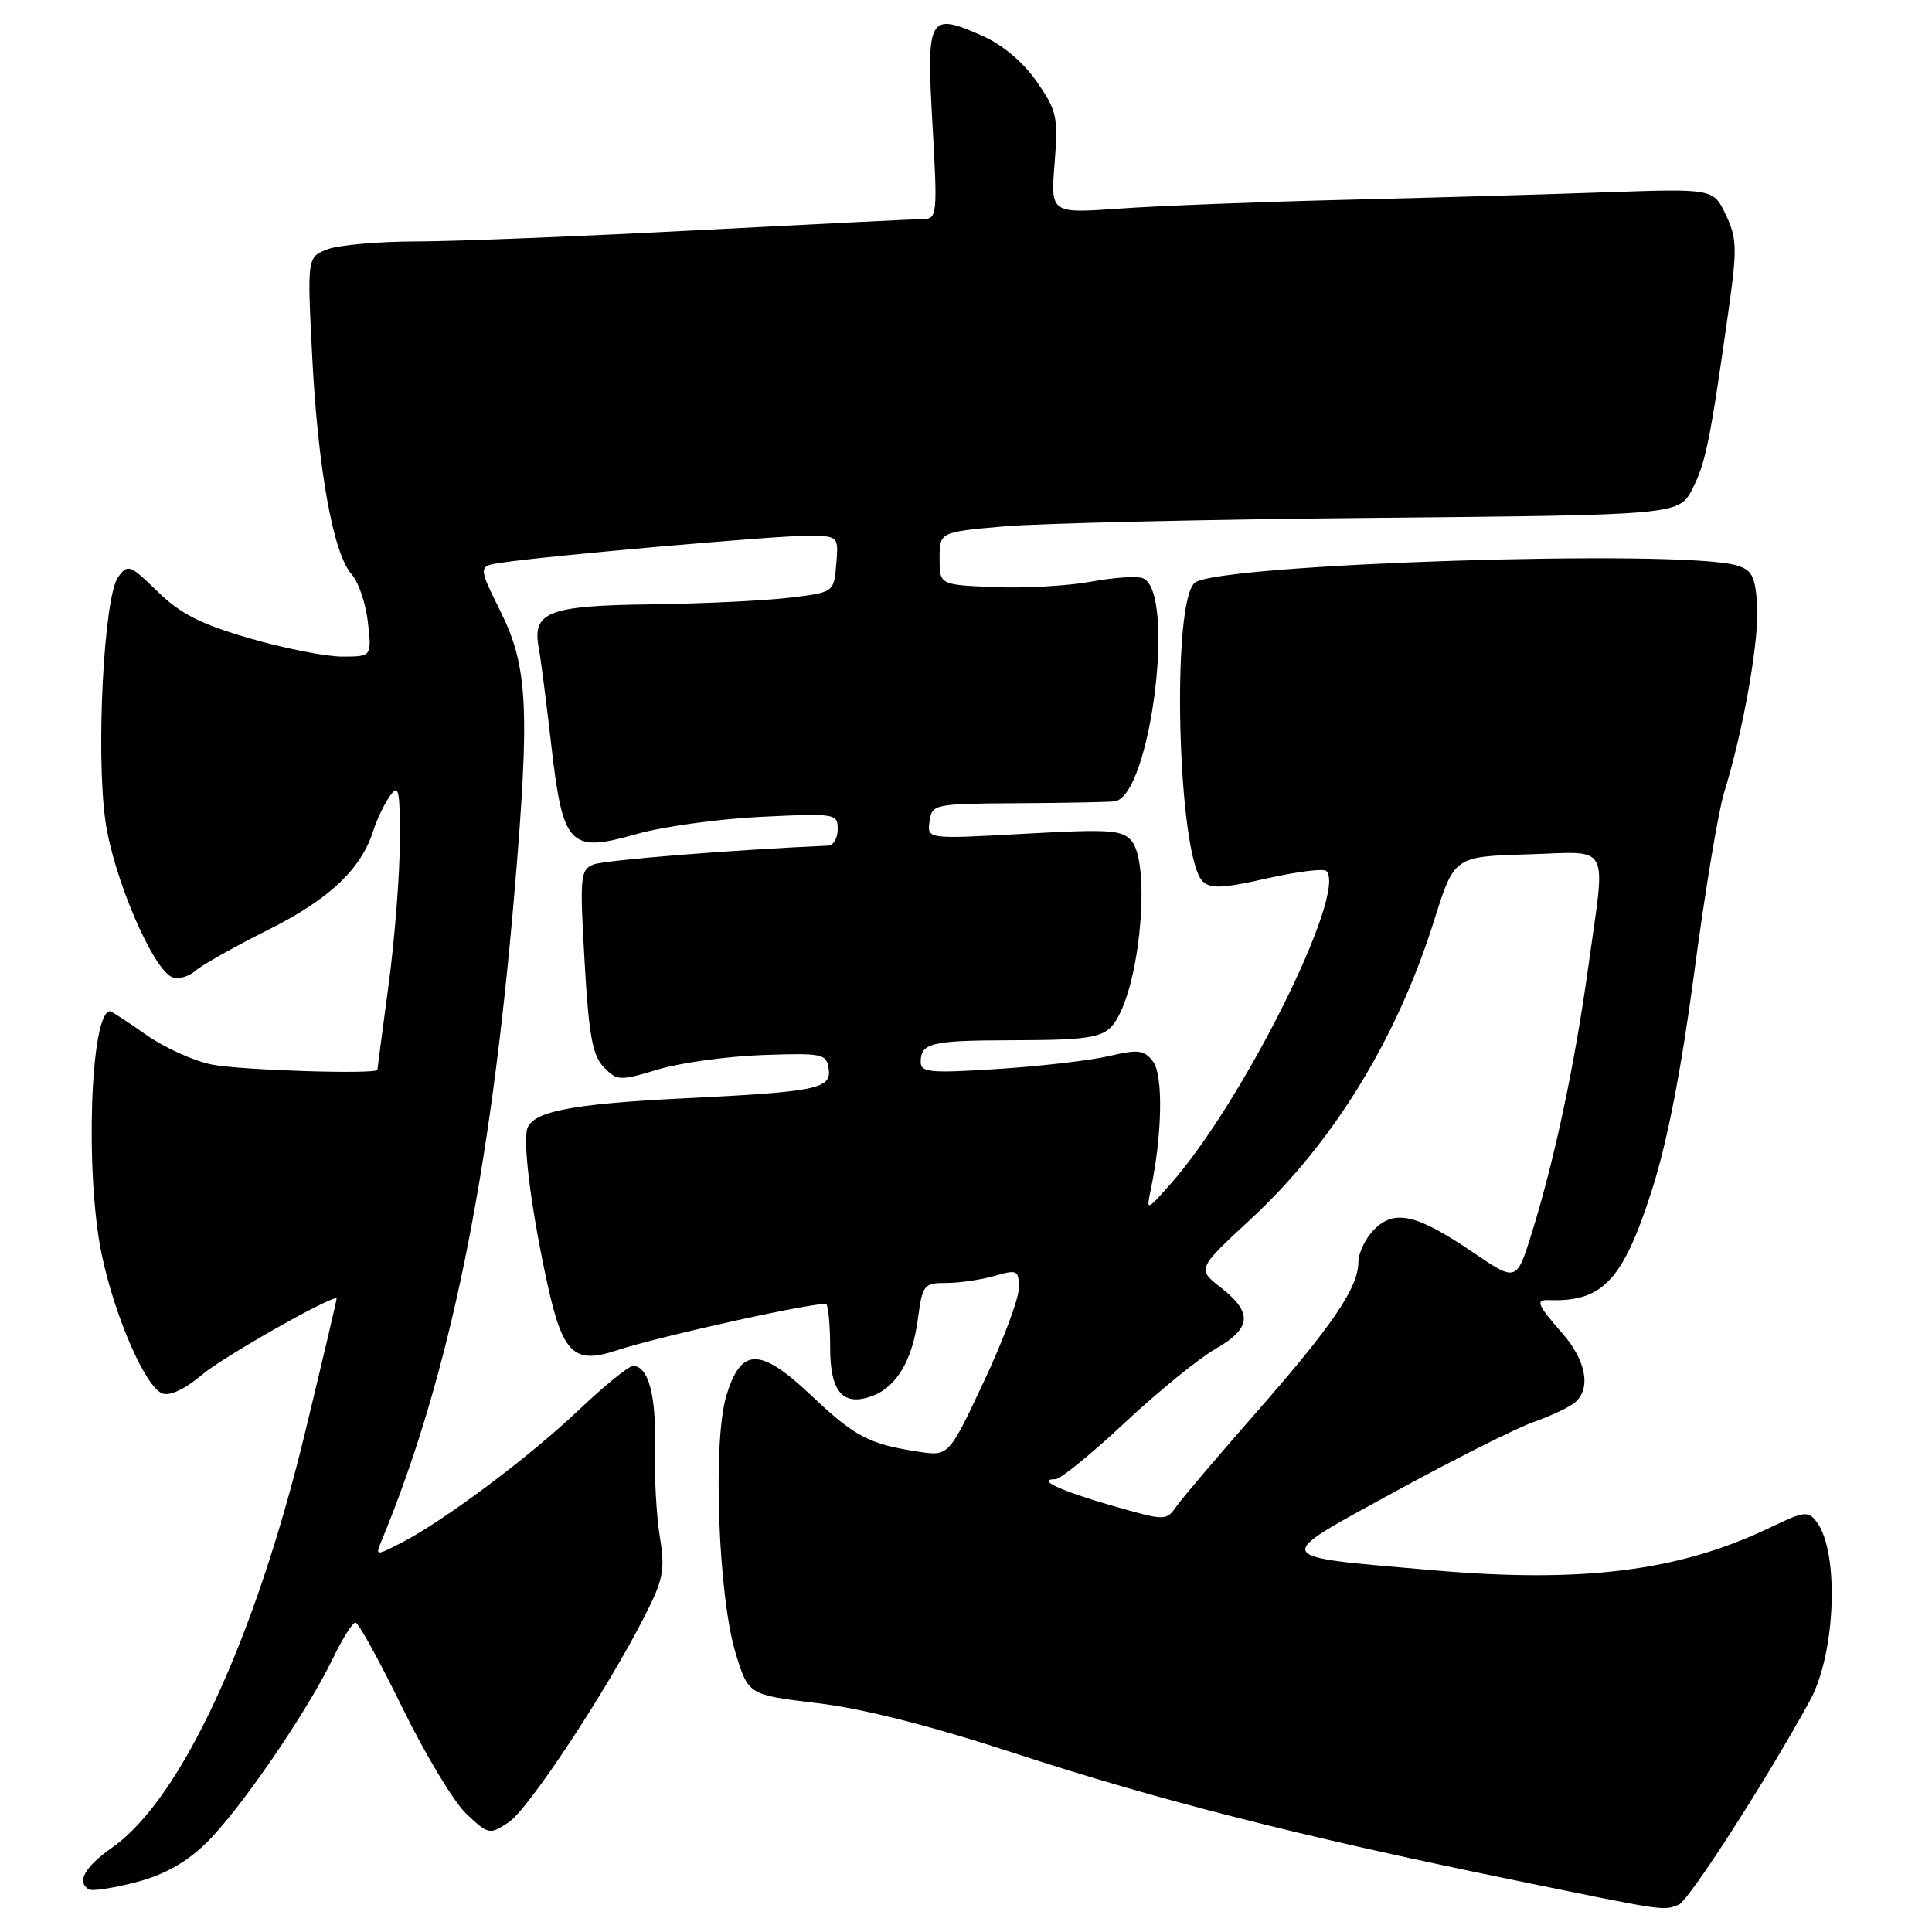 <?xml version="1.0" encoding="UTF-8" standalone="no"?>
<!DOCTYPE svg PUBLIC "-//W3C//DTD SVG 1.1//EN" "http://www.w3.org/Graphics/SVG/1.1/DTD/svg11.dtd" >
<svg xmlns="http://www.w3.org/2000/svg" xmlns:xlink="http://www.w3.org/1999/xlink" version="1.1" viewBox="0 0 256 256">
 <g >
 <path fill="currentColor"
d=" M 222.45 252.38 C 223.77 251.87 234.33 235.43 239.86 225.27 C 243.24 219.06 243.73 205.71 240.74 201.69 C 239.60 200.16 239.10 200.22 234.50 202.43 C 222.50 208.19 209.72 209.80 189.81 208.06 C 168.12 206.17 168.36 206.68 184.83 197.66 C 192.61 193.41 200.85 189.26 203.15 188.45 C 205.45 187.64 207.93 186.47 208.66 185.86 C 210.86 184.04 210.19 180.28 207.00 176.65 C 203.68 172.87 203.41 172.20 205.25 172.27 C 212.36 172.53 215.06 169.65 218.88 157.72 C 220.93 151.32 222.78 141.79 224.50 128.84 C 225.91 118.20 227.69 107.47 228.46 105.00 C 231.03 96.72 233.16 84.55 232.83 80.04 C 232.55 76.27 232.12 75.47 230.00 74.89 C 222.26 72.75 161.56 74.71 158.34 77.20 C 155.17 79.65 156.03 113.41 159.35 116.77 C 160.36 117.79 162.00 117.72 167.85 116.40 C 171.83 115.50 175.39 115.05 175.75 115.41 C 178.57 118.24 164.61 146.22 155.00 157.00 C 151.88 160.50 151.88 160.50 152.51 157.50 C 154.00 150.33 154.14 142.48 152.80 140.69 C 151.62 139.12 150.87 139.02 146.97 139.93 C 144.51 140.51 137.89 141.28 132.25 141.64 C 123.26 142.22 122.00 142.11 122.00 140.71 C 122.00 138.21 123.37 137.87 133.76 137.84 C 145.35 137.81 146.64 137.53 148.19 134.68 C 151.24 129.04 152.36 114.35 149.95 111.44 C 148.72 109.96 147.06 109.85 135.70 110.48 C 122.84 111.19 122.84 111.19 123.17 108.85 C 123.49 106.54 123.72 106.50 135.00 106.43 C 141.32 106.39 147.05 106.28 147.71 106.18 C 152.46 105.48 155.87 78.31 151.42 76.61 C 150.64 76.31 147.55 76.52 144.54 77.08 C 141.53 77.63 135.79 77.96 131.78 77.79 C 124.50 77.50 124.50 77.50 124.50 74.00 C 124.50 70.50 124.50 70.50 133.00 69.75 C 137.68 69.34 159.72 68.83 182.00 68.62 C 222.50 68.24 222.50 68.24 224.28 64.72 C 226.03 61.28 226.62 58.35 229.10 40.71 C 230.19 32.94 230.14 31.52 228.68 28.46 C 227.03 24.99 227.03 24.99 212.76 25.48 C 204.92 25.76 189.26 26.21 177.97 26.48 C 166.67 26.76 153.33 27.28 148.32 27.64 C 139.21 28.28 139.21 28.28 139.74 21.64 C 140.23 15.51 140.05 14.68 137.39 10.84 C 135.59 8.23 132.88 5.95 130.18 4.75 C 123.03 1.59 122.74 2.10 123.56 16.50 C 124.23 28.33 124.17 29.00 122.39 29.02 C 121.35 29.03 107.90 29.70 92.50 30.50 C 77.10 31.31 60.37 31.98 55.32 31.99 C 50.26 31.99 44.91 32.46 43.41 33.03 C 40.70 34.06 40.70 34.06 41.37 47.28 C 42.13 62.20 44.17 73.42 46.60 76.11 C 47.50 77.10 48.47 79.96 48.75 82.46 C 49.26 87.00 49.26 87.00 45.33 87.00 C 43.17 87.00 37.65 85.91 33.07 84.58 C 26.59 82.70 23.89 81.32 20.88 78.38 C 17.21 74.80 16.94 74.70 15.65 76.47 C 13.77 79.04 12.69 99.79 13.97 108.80 C 15.04 116.31 20.27 128.50 22.84 129.49 C 23.64 129.80 25.01 129.41 25.89 128.63 C 26.78 127.86 31.13 125.41 35.57 123.19 C 43.65 119.15 47.89 115.13 49.49 110.00 C 49.92 108.62 50.88 106.61 51.63 105.53 C 52.84 103.79 53.00 104.50 52.98 111.53 C 52.97 115.91 52.30 124.45 51.49 130.50 C 50.68 136.55 50.01 141.61 50.01 141.75 C 49.99 142.38 32.03 141.82 28.14 141.07 C 25.74 140.61 21.79 138.83 19.36 137.11 C 16.93 135.40 14.78 134.00 14.59 134.00 C 11.98 134.00 11.24 155.47 13.47 166.19 C 15.20 174.46 19.26 183.78 21.51 184.64 C 22.50 185.02 24.52 184.07 26.81 182.13 C 29.50 179.85 43.29 172.00 44.61 172.00 C 44.68 172.00 42.80 179.99 40.44 189.75 C 33.81 217.19 24.02 238.32 14.97 244.73 C 11.22 247.38 10.11 249.33 11.77 250.36 C 12.19 250.62 14.98 250.19 17.97 249.42 C 21.71 248.45 24.62 246.83 27.28 244.25 C 31.65 240.03 40.65 226.92 44.11 219.75 C 45.37 217.14 46.71 215.00 47.10 215.00 C 47.49 215.00 50.27 220.06 53.30 226.25 C 56.32 232.44 60.14 238.78 61.79 240.34 C 64.71 243.10 64.87 243.13 67.38 241.48 C 70.02 239.76 80.51 223.85 85.48 214.03 C 87.91 209.25 88.14 208.01 87.42 203.55 C 86.97 200.77 86.68 195.41 86.78 191.64 C 86.95 184.84 85.90 181.00 83.88 181.00 C 83.30 181.00 80.05 183.64 76.66 186.86 C 70.10 193.10 58.70 201.62 53.10 204.47 C 49.83 206.14 49.74 206.14 50.48 204.35 C 59.56 182.47 64.97 156.06 68.19 118.00 C 70.22 93.97 69.94 88.31 66.35 81.08 C 63.35 75.02 63.35 75.02 66.43 74.56 C 72.48 73.65 102.58 70.99 106.81 71.00 C 111.12 71.00 111.12 71.00 110.81 74.75 C 110.50 78.50 110.50 78.50 104.50 79.21 C 101.20 79.60 92.97 79.99 86.20 80.08 C 72.61 80.25 70.49 81.08 71.39 85.87 C 71.66 87.32 72.40 93.09 73.04 98.69 C 74.58 112.12 75.46 113.05 84.26 110.54 C 87.69 109.55 95.11 108.52 100.75 108.24 C 110.70 107.75 111.00 107.80 111.00 109.87 C 111.00 111.04 110.44 112.02 109.75 112.05 C 97.00 112.61 80.07 113.97 78.63 114.55 C 76.89 115.25 76.81 116.16 77.46 127.40 C 78.02 137.22 78.51 139.86 80.01 141.41 C 81.78 143.23 82.12 143.24 87.19 141.71 C 90.11 140.83 96.33 139.97 101.00 139.80 C 109.02 139.52 109.52 139.62 109.80 141.63 C 110.18 144.28 108.28 144.67 90.50 145.54 C 75.37 146.29 70.28 147.33 69.81 149.77 C 69.34 152.18 70.54 161.08 72.57 170.29 C 74.57 179.35 76.08 180.79 81.62 178.96 C 87.54 177.01 108.96 172.30 109.50 172.83 C 109.77 173.11 110.00 175.72 110.00 178.63 C 110.00 184.49 111.73 186.43 115.64 184.95 C 118.81 183.76 120.91 180.19 121.62 174.79 C 122.23 170.23 122.41 170.00 125.39 170.00 C 127.11 170.00 129.97 169.58 131.76 169.07 C 134.81 168.19 135.00 168.29 135.00 170.68 C 135.00 172.08 132.91 177.67 130.35 183.10 C 125.71 192.98 125.71 192.98 121.60 192.34 C 115.14 191.35 113.25 190.35 107.51 184.92 C 100.69 178.48 98.18 178.49 96.23 185.00 C 94.42 191.01 95.17 211.49 97.47 219.04 C 99.16 224.58 99.16 224.58 108.33 225.68 C 114.37 226.40 123.31 228.67 134.50 232.33 C 153.38 238.51 172.26 243.31 200.00 249.00 C 221.05 253.32 220.30 253.21 222.45 252.38 Z  M 147.29 199.49 C 140.49 197.53 137.21 196.00 139.86 196.00 C 140.51 196.00 144.65 192.63 149.05 188.51 C 153.45 184.40 158.84 180.01 161.02 178.76 C 165.83 176.02 166.03 173.95 161.80 170.64 C 158.61 168.14 158.61 168.14 165.73 161.54 C 176.62 151.46 185.09 137.68 190.02 122.00 C 192.69 113.50 192.69 113.50 202.35 113.21 C 213.64 112.88 212.78 111.29 210.44 128.22 C 208.65 141.12 206.02 153.51 203.03 163.19 C 200.96 169.87 200.96 169.87 195.23 165.98 C 187.75 160.89 184.80 160.20 182.09 162.91 C 180.94 164.06 180.00 166.01 179.99 167.25 C 179.99 170.60 176.51 175.71 166.44 187.18 C 161.46 192.86 156.73 198.41 155.94 199.53 C 154.50 201.55 154.50 201.55 147.29 199.49 Z "/>
</g>
</svg>